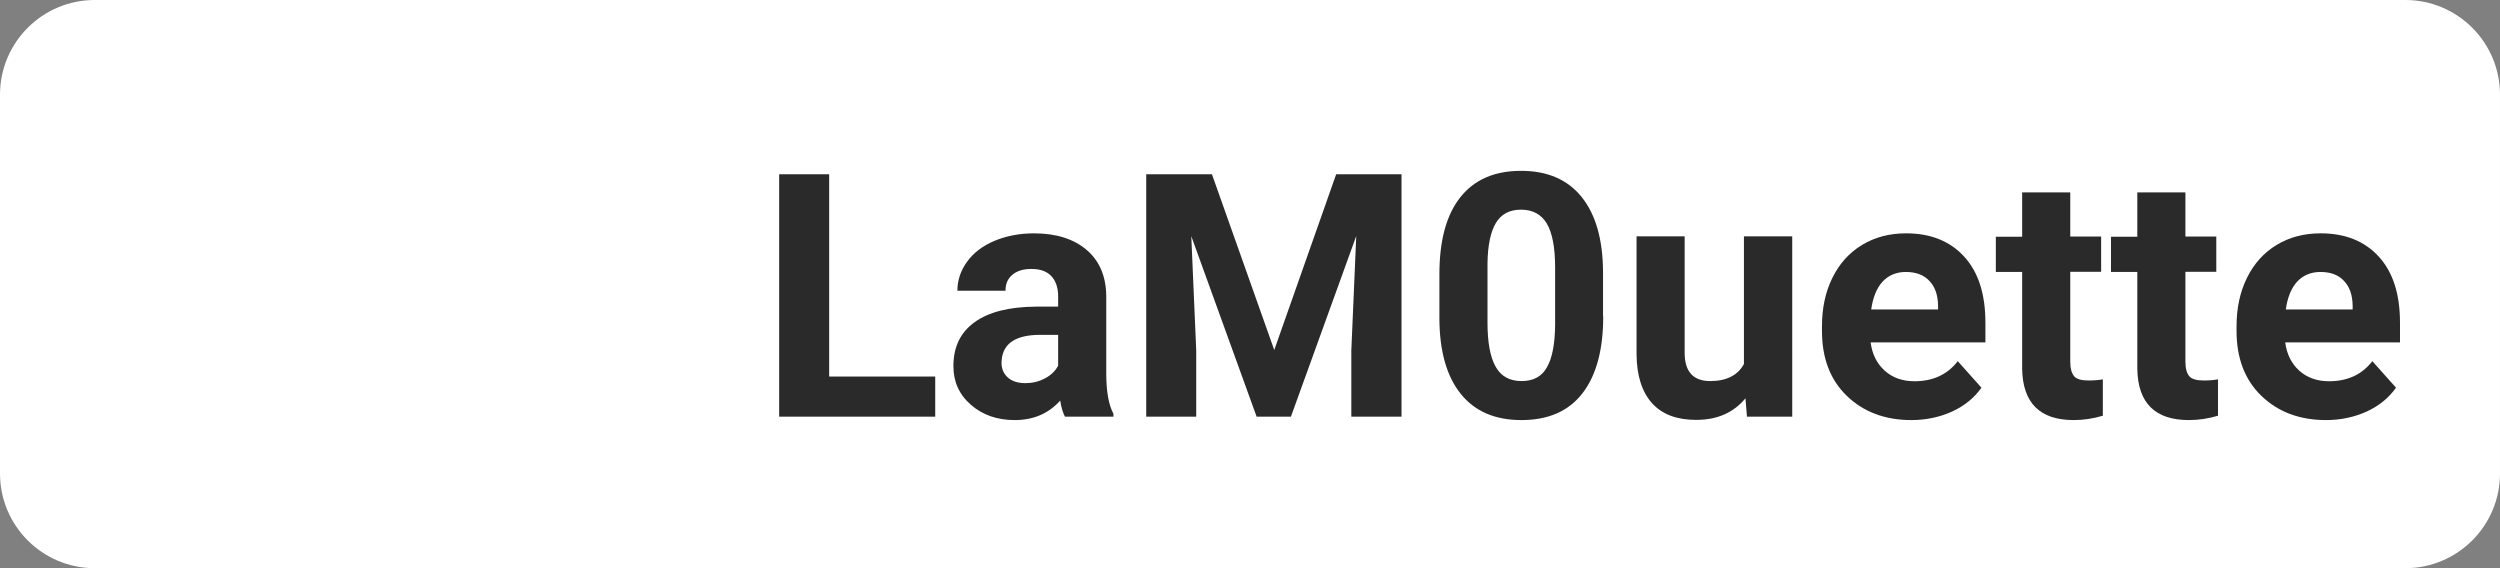 <?xml version="1.0" encoding="utf-8"?>
<!-- Generator: Adobe Illustrator 26.1.0, SVG Export Plug-In . SVG Version: 6.00 Build 0)  -->
<svg version="1.0" id="Calque_1" xmlns="http://www.w3.org/2000/svg" xmlns:xlink="http://www.w3.org/1999/xlink" x="0px" y="0px"
	 viewBox="0 0 132 30" style="enable-background:new 0 0 132 30;" xml:space="preserve">
<rect x="0" y="0" width="132" height="30" fill="#808080" stroke="none"/>
<g id="Youtube" transform="translate(-209 -845)">
	<path id="Rectangle_14" style="fill:#FFFFFF;" d="M214,845h122c2.76,0,5,2.24,5,5v20c0,2.76-2.24,5-5,5H214c-2.76,0-5-2.24-5-5v-20
		C209,847.24,211.24,845,214,845z"/>
	<g>
		<defs>
			<rect id="SVGID_1_" x="214" y="845" width="30" height="30"/>
		</defs>
		<clipPath id="SVGID_00000057117729998959741220000000547990562629645234_">
			<use xlink:href="#SVGID_1_"  style="overflow:visible;"/>
		</clipPath>
		
			<g id="Groupe_de_masques_1" transform="translate(140 161)" style="clip-path:url(#SVGID_00000057117729998959741220000000547990562629645234_);">
			<g id="_002-youtube" transform="translate(74 684)">
				<g id="Groupe_2">
					<path id="Tracé_1" style="fill:#2A2A2A;" d="M28.73,6.68c-0.81-1.45-1.7-1.71-3.5-1.82C23.43,4.74,18.92,4.69,15,4.69
						S6.56,4.74,4.77,4.86c-1.79,0.1-2.68,0.37-3.5,1.82C0.43,8.12,0,10.61,0,14.99v0.02c0,4.36,0.43,6.87,1.27,8.3
						c0.82,1.45,1.7,1.71,3.5,1.83c1.8,0.1,6.31,0.17,10.24,0.17s8.43-0.06,10.23-0.17c1.8-0.12,2.68-0.38,3.5-1.83
						c0.85-1.43,1.27-3.94,1.27-8.3V15C30,10.61,29.57,8.12,28.73,6.68z M11.25,20.62V9.38L20.62,15L11.25,20.62z"/>
				</g>
			</g>
		</g>
	</g>
	<g style="enable-background:new    ;">
		<path style="fill:#2A2A2A;" d="M252.78,864.88h5.6V867h-8.24v-12.8h2.64V864.88z"/>
		<path style="fill:#2A2A2A;" d="M265.23,867c-0.12-0.23-0.2-0.51-0.25-0.85c-0.62,0.69-1.42,1.03-2.4,1.03
			c-0.93,0-1.7-0.27-2.32-0.81s-0.92-1.22-0.92-2.04c0-1.01,0.37-1.78,1.12-2.32s1.83-0.81,3.24-0.82h1.17v-0.54
			c0-0.44-0.11-0.79-0.34-1.05s-0.58-0.4-1.07-0.4c-0.43,0-0.76,0.1-1.01,0.31s-0.36,0.49-0.36,0.84h-2.54
			c0-0.55,0.17-1.06,0.51-1.53s0.82-0.84,1.44-1.1s1.32-0.4,2.09-0.4c1.17,0,2.1,0.29,2.79,0.88c0.69,0.59,1.03,1.42,1.03,2.48v4.12
			c0.01,0.9,0.13,1.58,0.38,2.05V867H265.23z M263.13,865.23c0.38,0,0.72-0.08,1.04-0.25c0.32-0.17,0.55-0.39,0.7-0.67v-1.63h-0.95
			c-1.27,0-1.95,0.44-2.03,1.32l-0.01,0.15c0,0.32,0.11,0.58,0.33,0.78S262.75,865.23,263.13,865.23z"/>
		<path style="fill:#2A2A2A;" d="M272.99,854.2l3.29,9.28l3.27-9.28H283V867h-2.65v-3.5l0.26-6.04l-3.45,9.54h-1.81l-3.45-9.53
			l0.26,6.03v3.5h-2.64v-12.8H272.99z"/>
		<path style="fill:#2A2A2A;" d="M293.65,861.71c0,1.77-0.37,3.12-1.1,4.06s-1.8,1.41-3.22,1.41c-1.39,0-2.46-0.46-3.2-1.38
			s-1.12-2.24-1.13-3.96v-2.36c0-1.79,0.37-3.14,1.11-4.07s1.81-1.39,3.2-1.39s2.46,0.46,3.2,1.38c0.74,0.92,1.12,2.23,1.13,3.95
			V861.71z M291.11,859.12c0-1.06-0.15-1.83-0.44-2.32c-0.29-0.48-0.74-0.73-1.36-0.73c-0.6,0-1.04,0.23-1.32,0.69
			c-0.28,0.46-0.44,1.18-0.45,2.16v3.11c0,1.04,0.14,1.82,0.43,2.33c0.28,0.51,0.74,0.76,1.37,0.76c0.62,0,1.07-0.24,1.34-0.73
			c0.28-0.49,0.42-1.23,0.43-2.23V859.12z"/>
		<path style="fill:#2A2A2A;" d="M301.16,866.03c-0.63,0.76-1.49,1.14-2.6,1.14c-1.02,0-1.8-0.29-2.33-0.88s-0.81-1.44-0.82-2.58
			v-6.23h2.54v6.15c0,0.99,0.45,1.49,1.35,1.49c0.86,0,1.45-0.3,1.78-0.9v-6.74h2.55V867h-2.39L301.16,866.03z"/>
		<path style="fill:#2A2A2A;" d="M309.92,867.18c-1.39,0-2.53-0.43-3.41-1.28s-1.31-2-1.31-3.42v-0.25c0-0.96,0.18-1.81,0.55-2.56
			s0.89-1.33,1.57-1.74s1.45-0.61,2.32-0.61c1.3,0,2.32,0.41,3.07,1.23s1.12,1.98,1.12,3.49v1.04h-6.06
			c0.08,0.62,0.33,1.12,0.74,1.49s0.94,0.56,1.57,0.56c0.98,0,1.74-0.35,2.29-1.06l1.25,1.4c-0.38,0.54-0.9,0.96-1.55,1.26
			C311.43,867.02,310.71,867.18,309.92,867.18z M309.63,859.36c-0.5,0-0.91,0.17-1.23,0.51c-0.31,0.34-0.51,0.83-0.6,1.47h3.53v-0.2
			c-0.01-0.57-0.16-1-0.46-1.31C310.58,859.52,310.17,859.36,309.63,859.36z"/>
		<path style="fill:#2A2A2A;" d="M318.31,855.15v2.34h1.63v1.86h-1.63v4.75c0,0.35,0.07,0.6,0.2,0.76s0.39,0.23,0.77,0.23
			c0.28,0,0.53-0.02,0.75-0.06v1.92c-0.5,0.15-1.01,0.23-1.54,0.23c-1.78,0-2.69-0.9-2.72-2.7v-5.12h-1.39v-1.86h1.39v-2.34H318.31z
			"/>
		<path style="fill:#2A2A2A;" d="M324.39,855.15v2.34h1.63v1.86h-1.63v4.75c0,0.35,0.07,0.6,0.2,0.76s0.39,0.23,0.77,0.23
			c0.28,0,0.53-0.02,0.75-0.06v1.92c-0.5,0.15-1.01,0.23-1.54,0.23c-1.78,0-2.69-0.9-2.72-2.7v-5.12h-1.39v-1.86h1.39v-2.34H324.39z
			"/>
		<path style="fill:#2A2A2A;" d="M331.81,867.18c-1.39,0-2.53-0.43-3.41-1.28s-1.31-2-1.31-3.42v-0.25c0-0.96,0.18-1.81,0.55-2.56
			s0.89-1.33,1.57-1.74s1.45-0.61,2.32-0.61c1.3,0,2.32,0.41,3.07,1.23s1.12,1.98,1.12,3.49v1.04h-6.06
			c0.08,0.62,0.33,1.12,0.74,1.49s0.94,0.56,1.57,0.56c0.98,0,1.74-0.35,2.29-1.06l1.25,1.4c-0.38,0.54-0.9,0.96-1.55,1.26
			C333.32,867.02,332.6,867.18,331.81,867.18z M331.52,859.36c-0.5,0-0.91,0.17-1.23,0.51c-0.31,0.34-0.51,0.83-0.6,1.47h3.53v-0.2
			c-0.01-0.57-0.16-1-0.46-1.31C332.48,859.52,332.06,859.36,331.52,859.36z"/>
	</g>
</g>
</svg>
